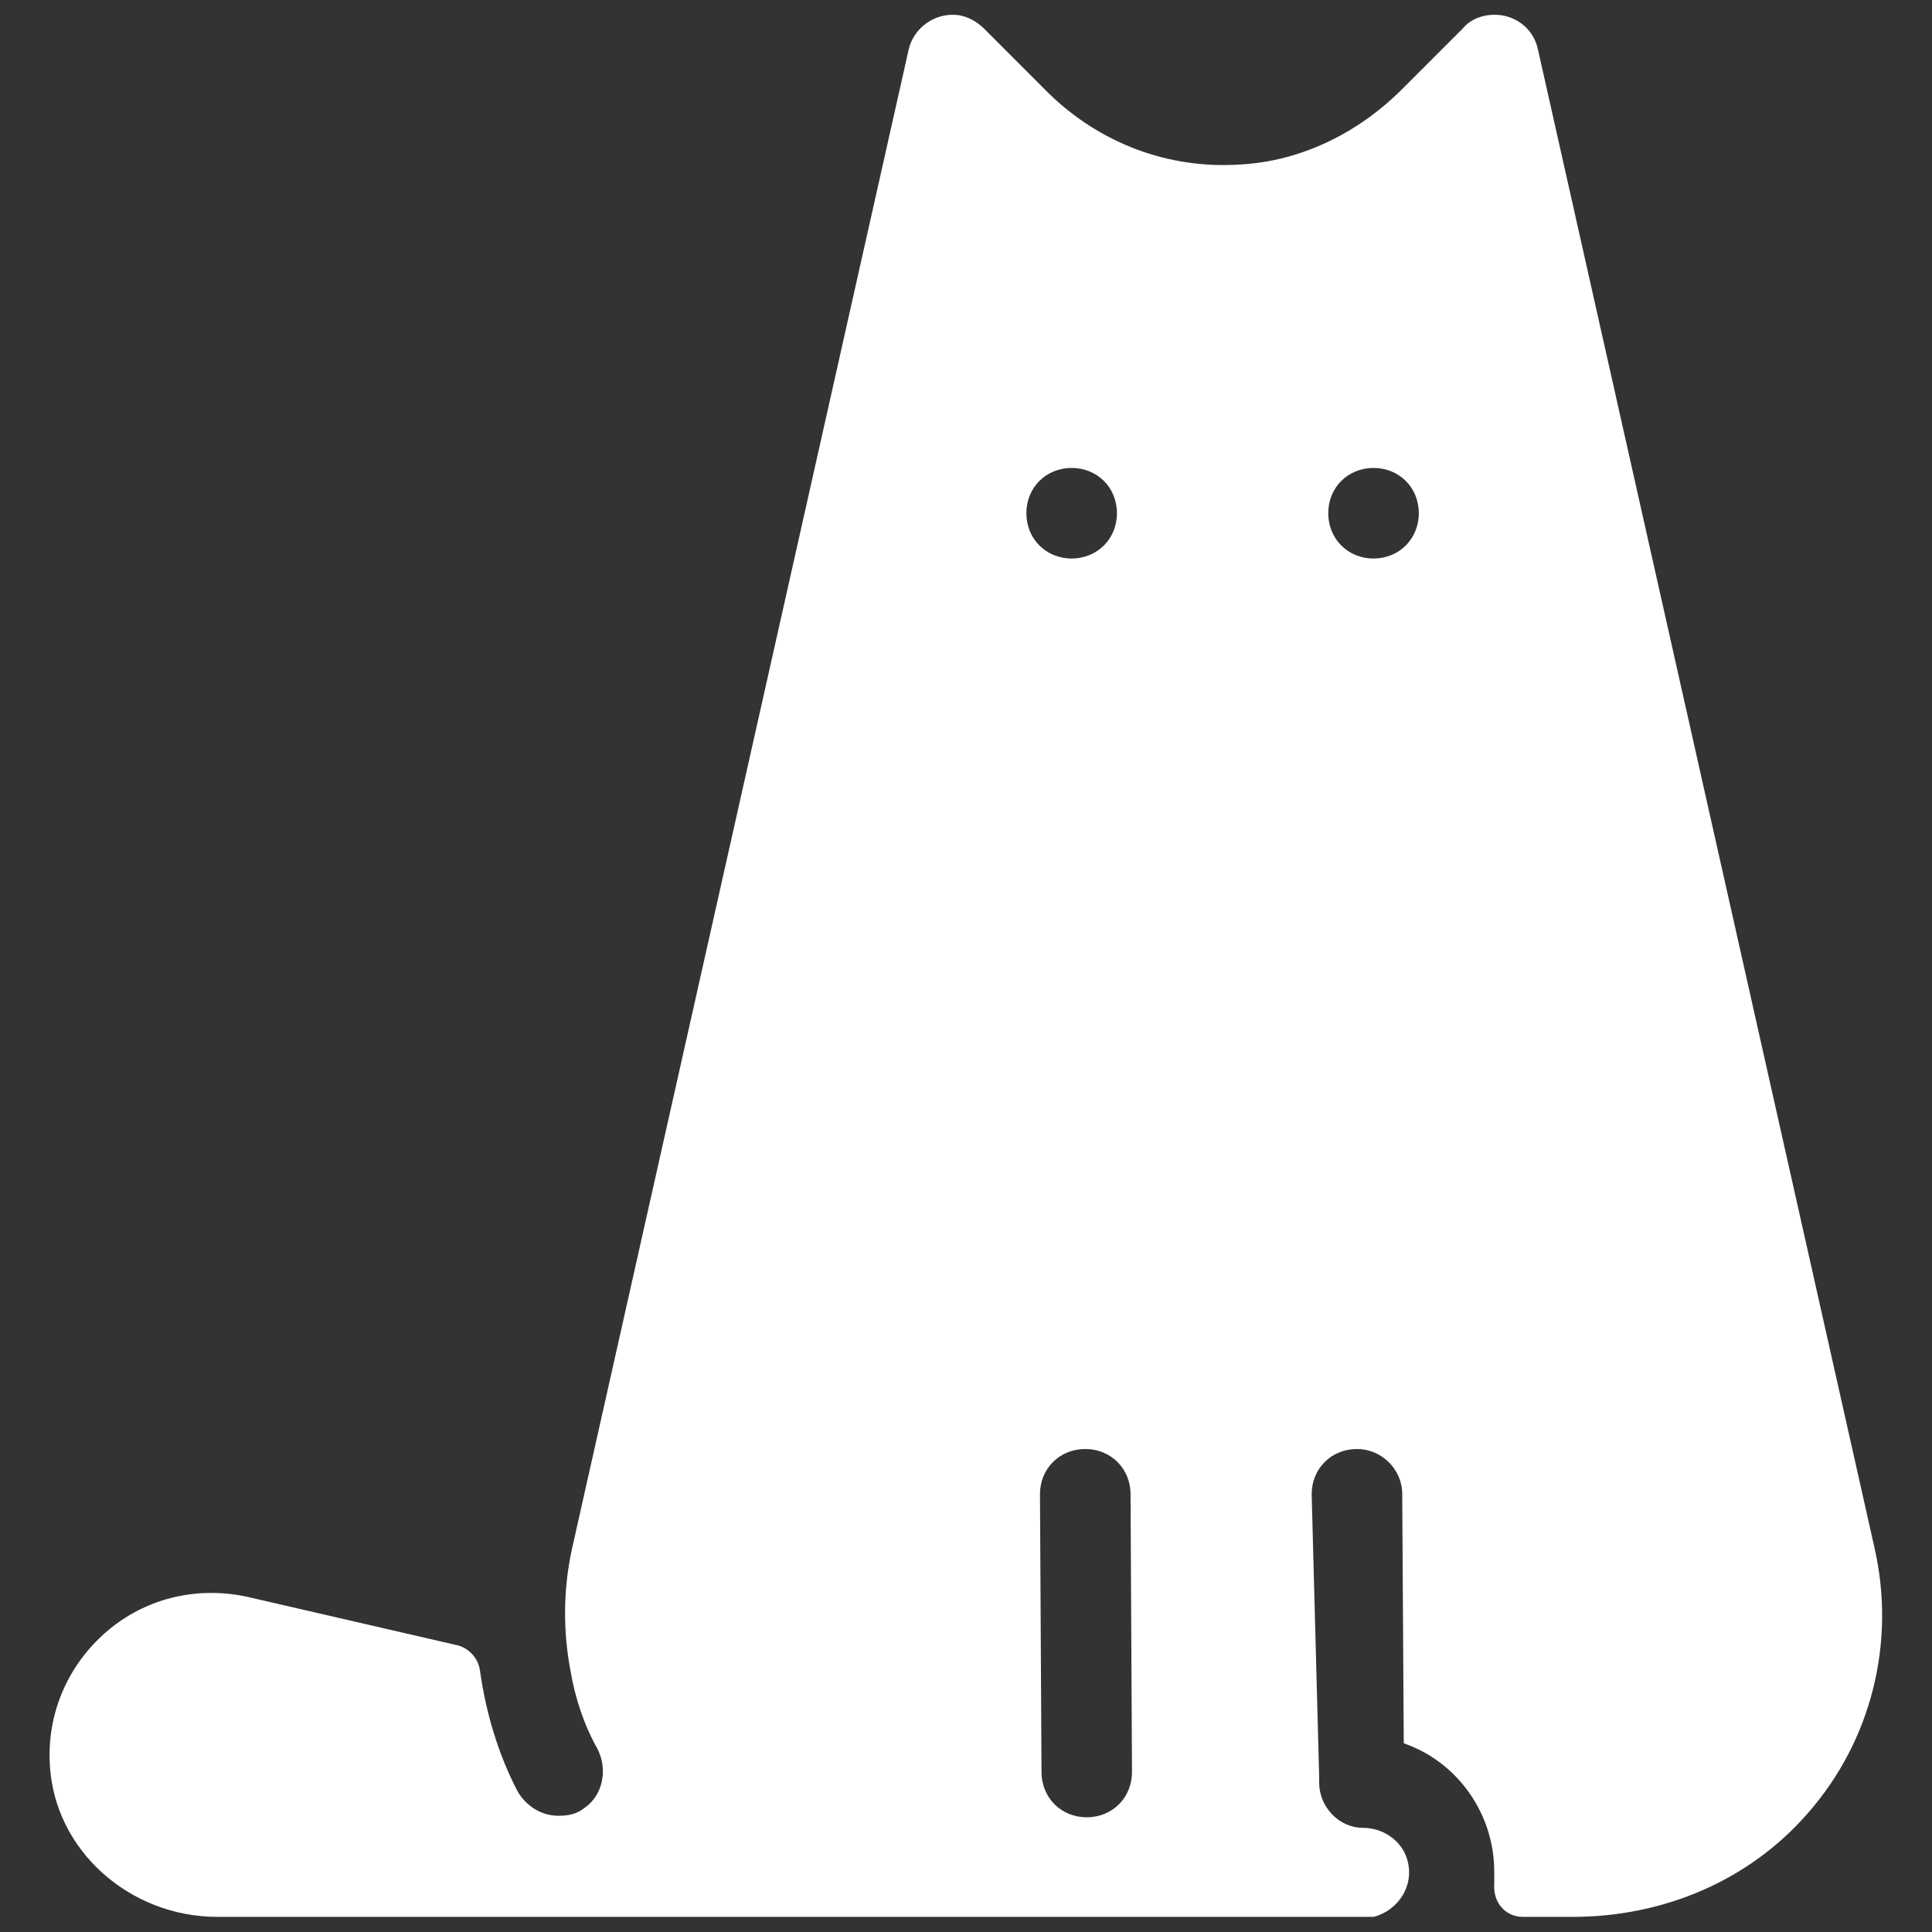 <svg width="24" height="24" viewBox="0 0 24 24" fill="none" xmlns="http://www.w3.org/2000/svg">
<rect x="0" y="0" width="24" height="24" fill="#333333" stroke="none"/>
<path d="M18.919 23.812H19.538C20.663 23.812 21.731 23.363 22.462 22.519C23.25 21.619 23.55 20.4 23.288 19.238L19.106 0.619C19.05 0.338 18.788 0.15 18.488 0.188C18.356 0.206 18.244 0.263 18.169 0.356C18.019 0.506 17.681 0.844 17.419 1.106C16.875 1.65 16.163 2.006 15.394 2.044C14.512 2.1 13.669 1.781 13.031 1.163L12.225 0.356C12.131 0.263 12.019 0.206 11.906 0.188C11.606 0.15 11.344 0.356 11.287 0.619L7.106 19.238C6.994 19.744 6.994 20.269 7.087 20.756C7.144 21.094 7.256 21.431 7.425 21.731C7.556 21.994 7.481 22.312 7.256 22.462C7.162 22.538 7.05 22.556 6.938 22.556C6.731 22.556 6.544 22.444 6.431 22.256C6.188 21.788 6.037 21.281 5.963 20.756C5.944 20.606 5.831 20.475 5.681 20.438L3.075 19.837C2.475 19.706 1.856 19.837 1.369 20.231C0.862 20.644 0.581 21.262 0.619 21.919C0.675 22.988 1.613 23.812 2.7 23.812H16.894C16.913 23.812 16.95 23.812 16.969 23.812C16.988 23.812 17.006 23.812 17.025 23.812C17.044 23.812 17.044 23.812 17.062 23.812C17.363 23.738 17.587 23.419 17.475 23.081C17.4 22.856 17.175 22.706 16.931 22.706C16.631 22.706 16.387 22.444 16.387 22.144C16.387 22.125 16.387 22.106 16.387 22.069L16.294 18.562C16.294 18.244 16.538 18 16.856 18C17.156 18 17.419 18.244 17.419 18.562L17.438 21.656C18.094 21.881 18.562 22.519 18.562 23.25C18.562 23.306 18.562 23.344 18.562 23.4C18.544 23.625 18.694 23.812 18.919 23.812ZM12.75 6.375C12.75 6.056 12.994 5.813 13.312 5.813C13.631 5.813 13.875 6.056 13.875 6.375C13.875 6.694 13.631 6.938 13.312 6.938C12.994 6.938 12.75 6.694 12.75 6.375ZM13.5 22.575C13.181 22.575 12.938 22.331 12.938 22.012L12.919 18.562C12.919 18.244 13.162 18 13.481 18C13.8 18 14.044 18.244 14.044 18.562L14.062 22.012C14.062 22.331 13.819 22.575 13.5 22.575ZM17.062 6.938C16.744 6.938 16.5 6.694 16.5 6.375C16.5 6.056 16.744 5.813 17.062 5.813C17.381 5.813 17.625 6.056 17.625 6.375C17.625 6.694 17.381 6.938 17.062 6.938Z" fill="white"/>
</svg>
